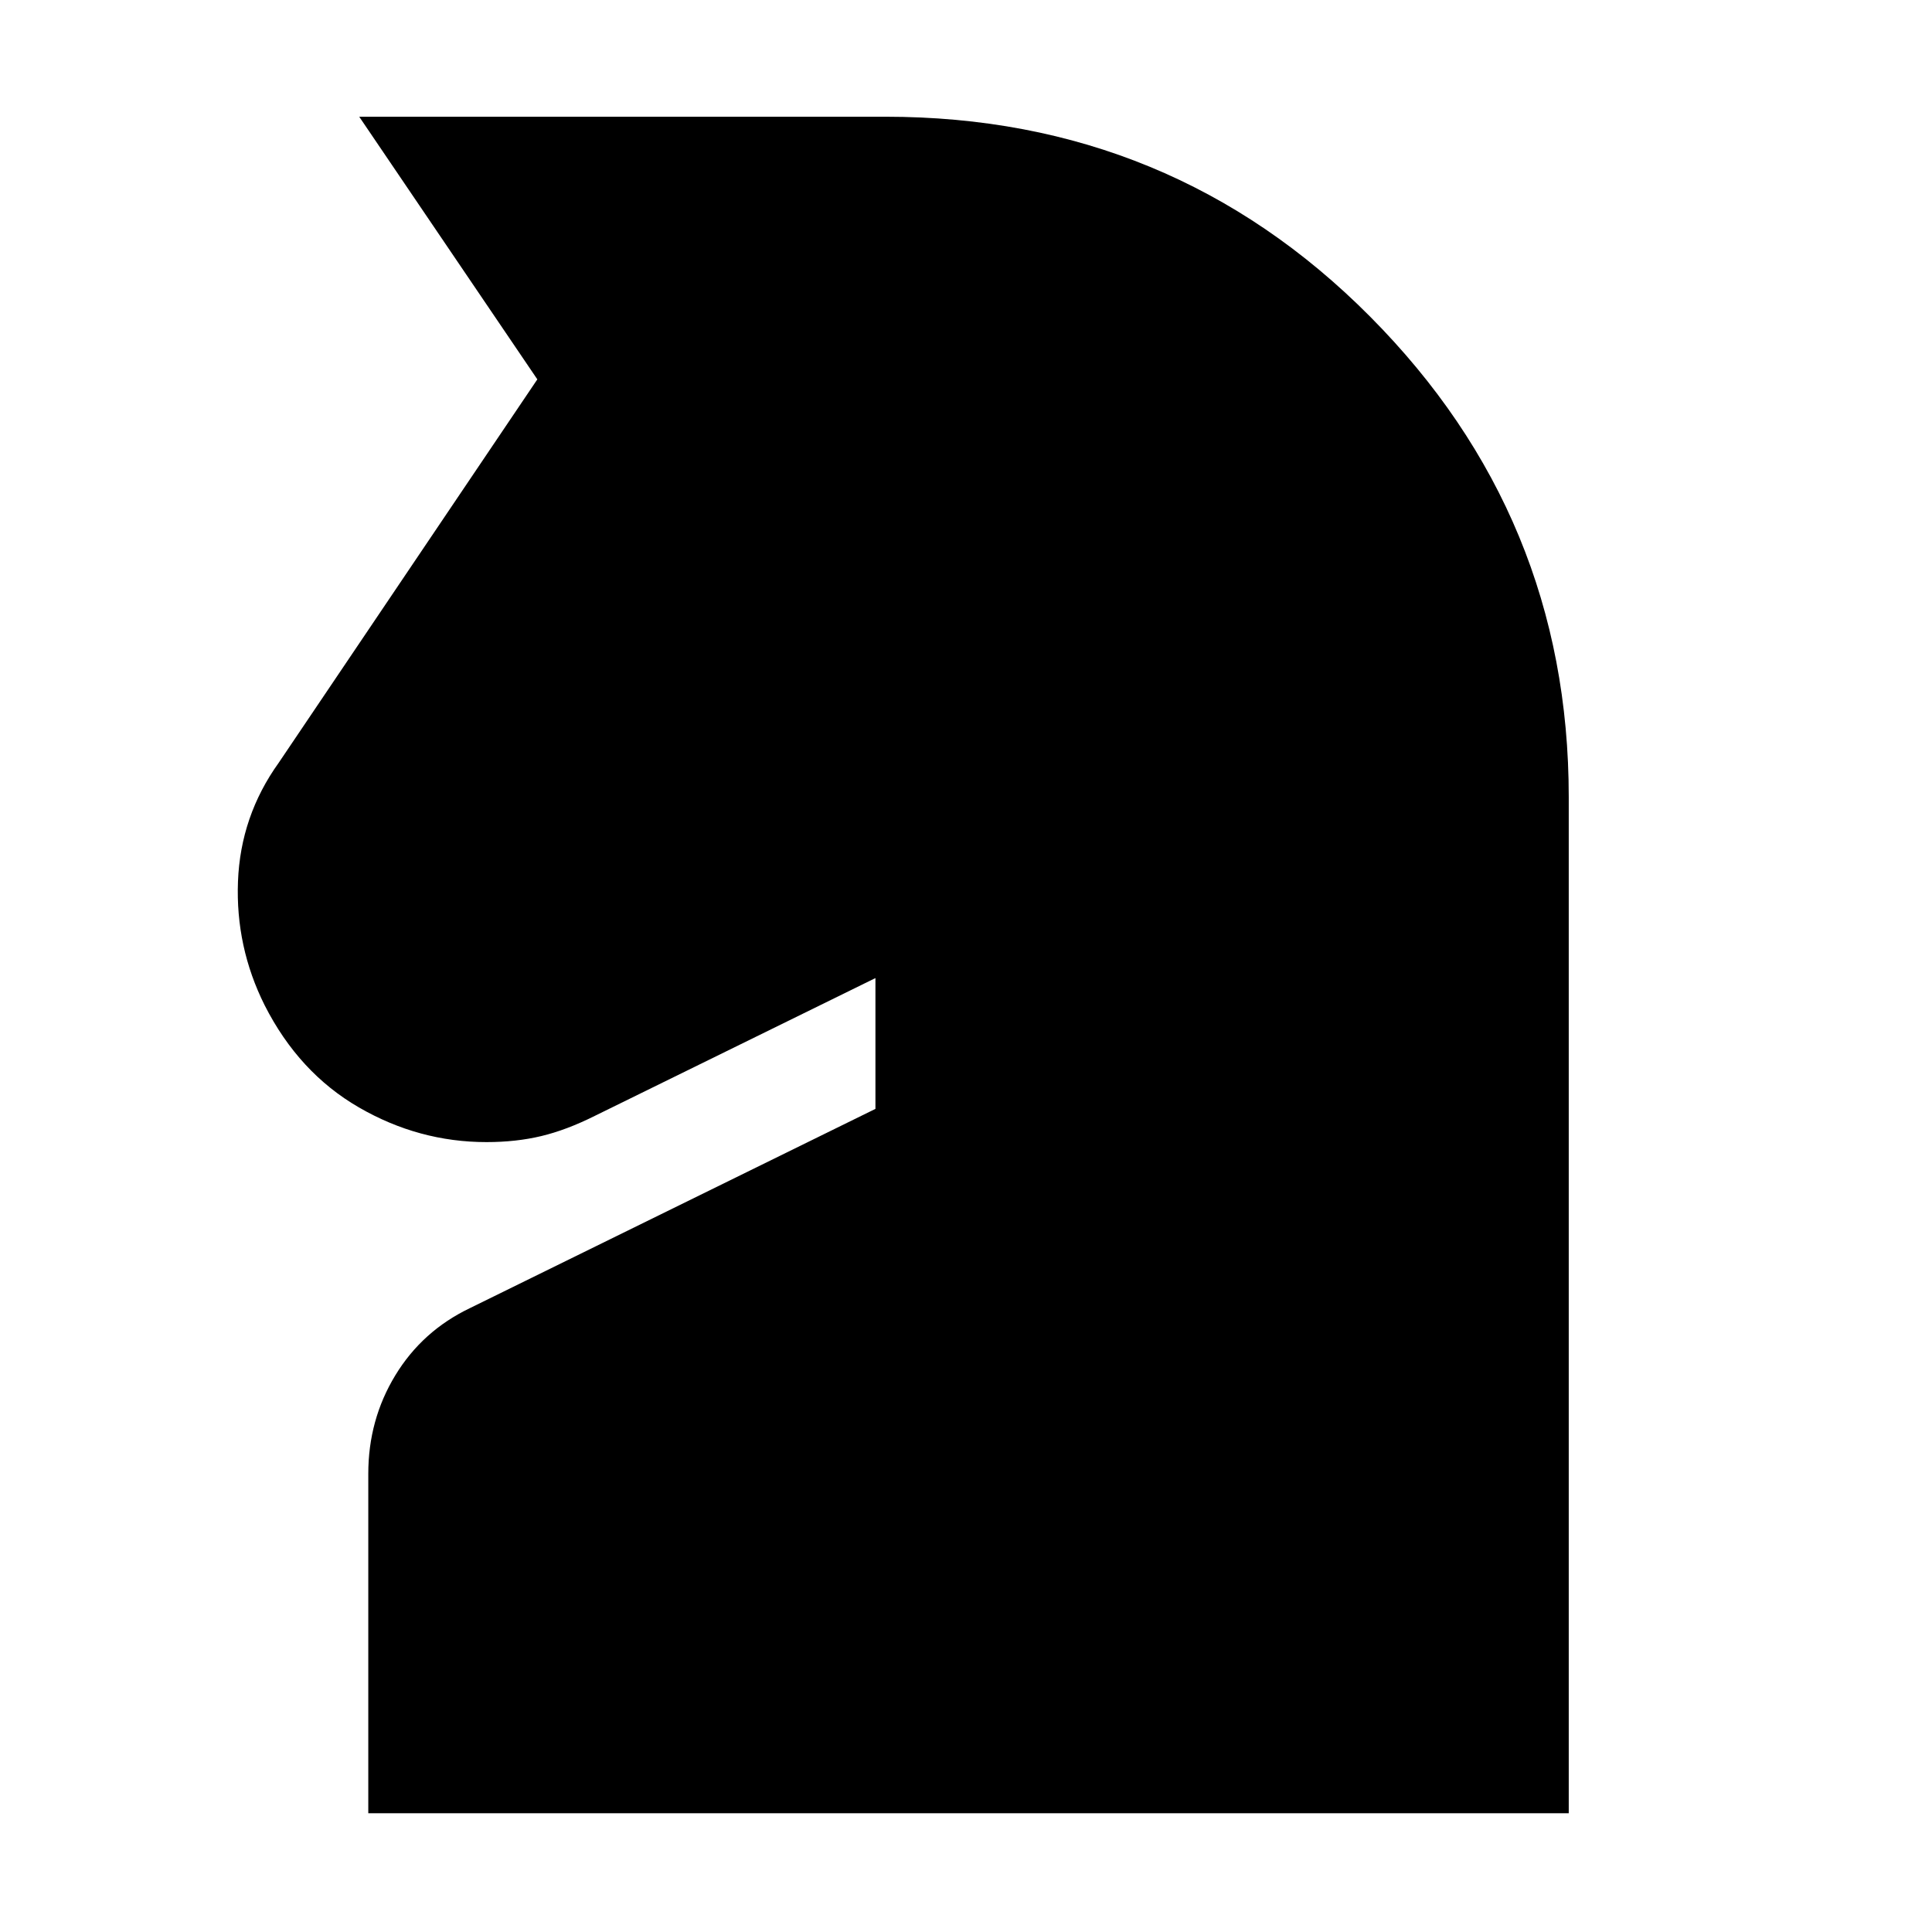<svg xmlns="http://www.w3.org/2000/svg" height="48" viewBox="0 -960 960 960" width="48"><path d="M183-59v-168.69q0-26.81 13.41-48.89 13.41-22.08 37.09-33.42L435-409v-65l-139.5 68.5q-14 7-26.5 10t-27.26 3q-33.63 0-63.43-17.25Q148.5-427 131.5-460.5q-14.5-29-13.25-61.5t20.25-59L267-771.5 178.5-902H440q142.08 0 240.79 99.31Q779.5-703.38 779.5-564v505H183Z"/></svg>